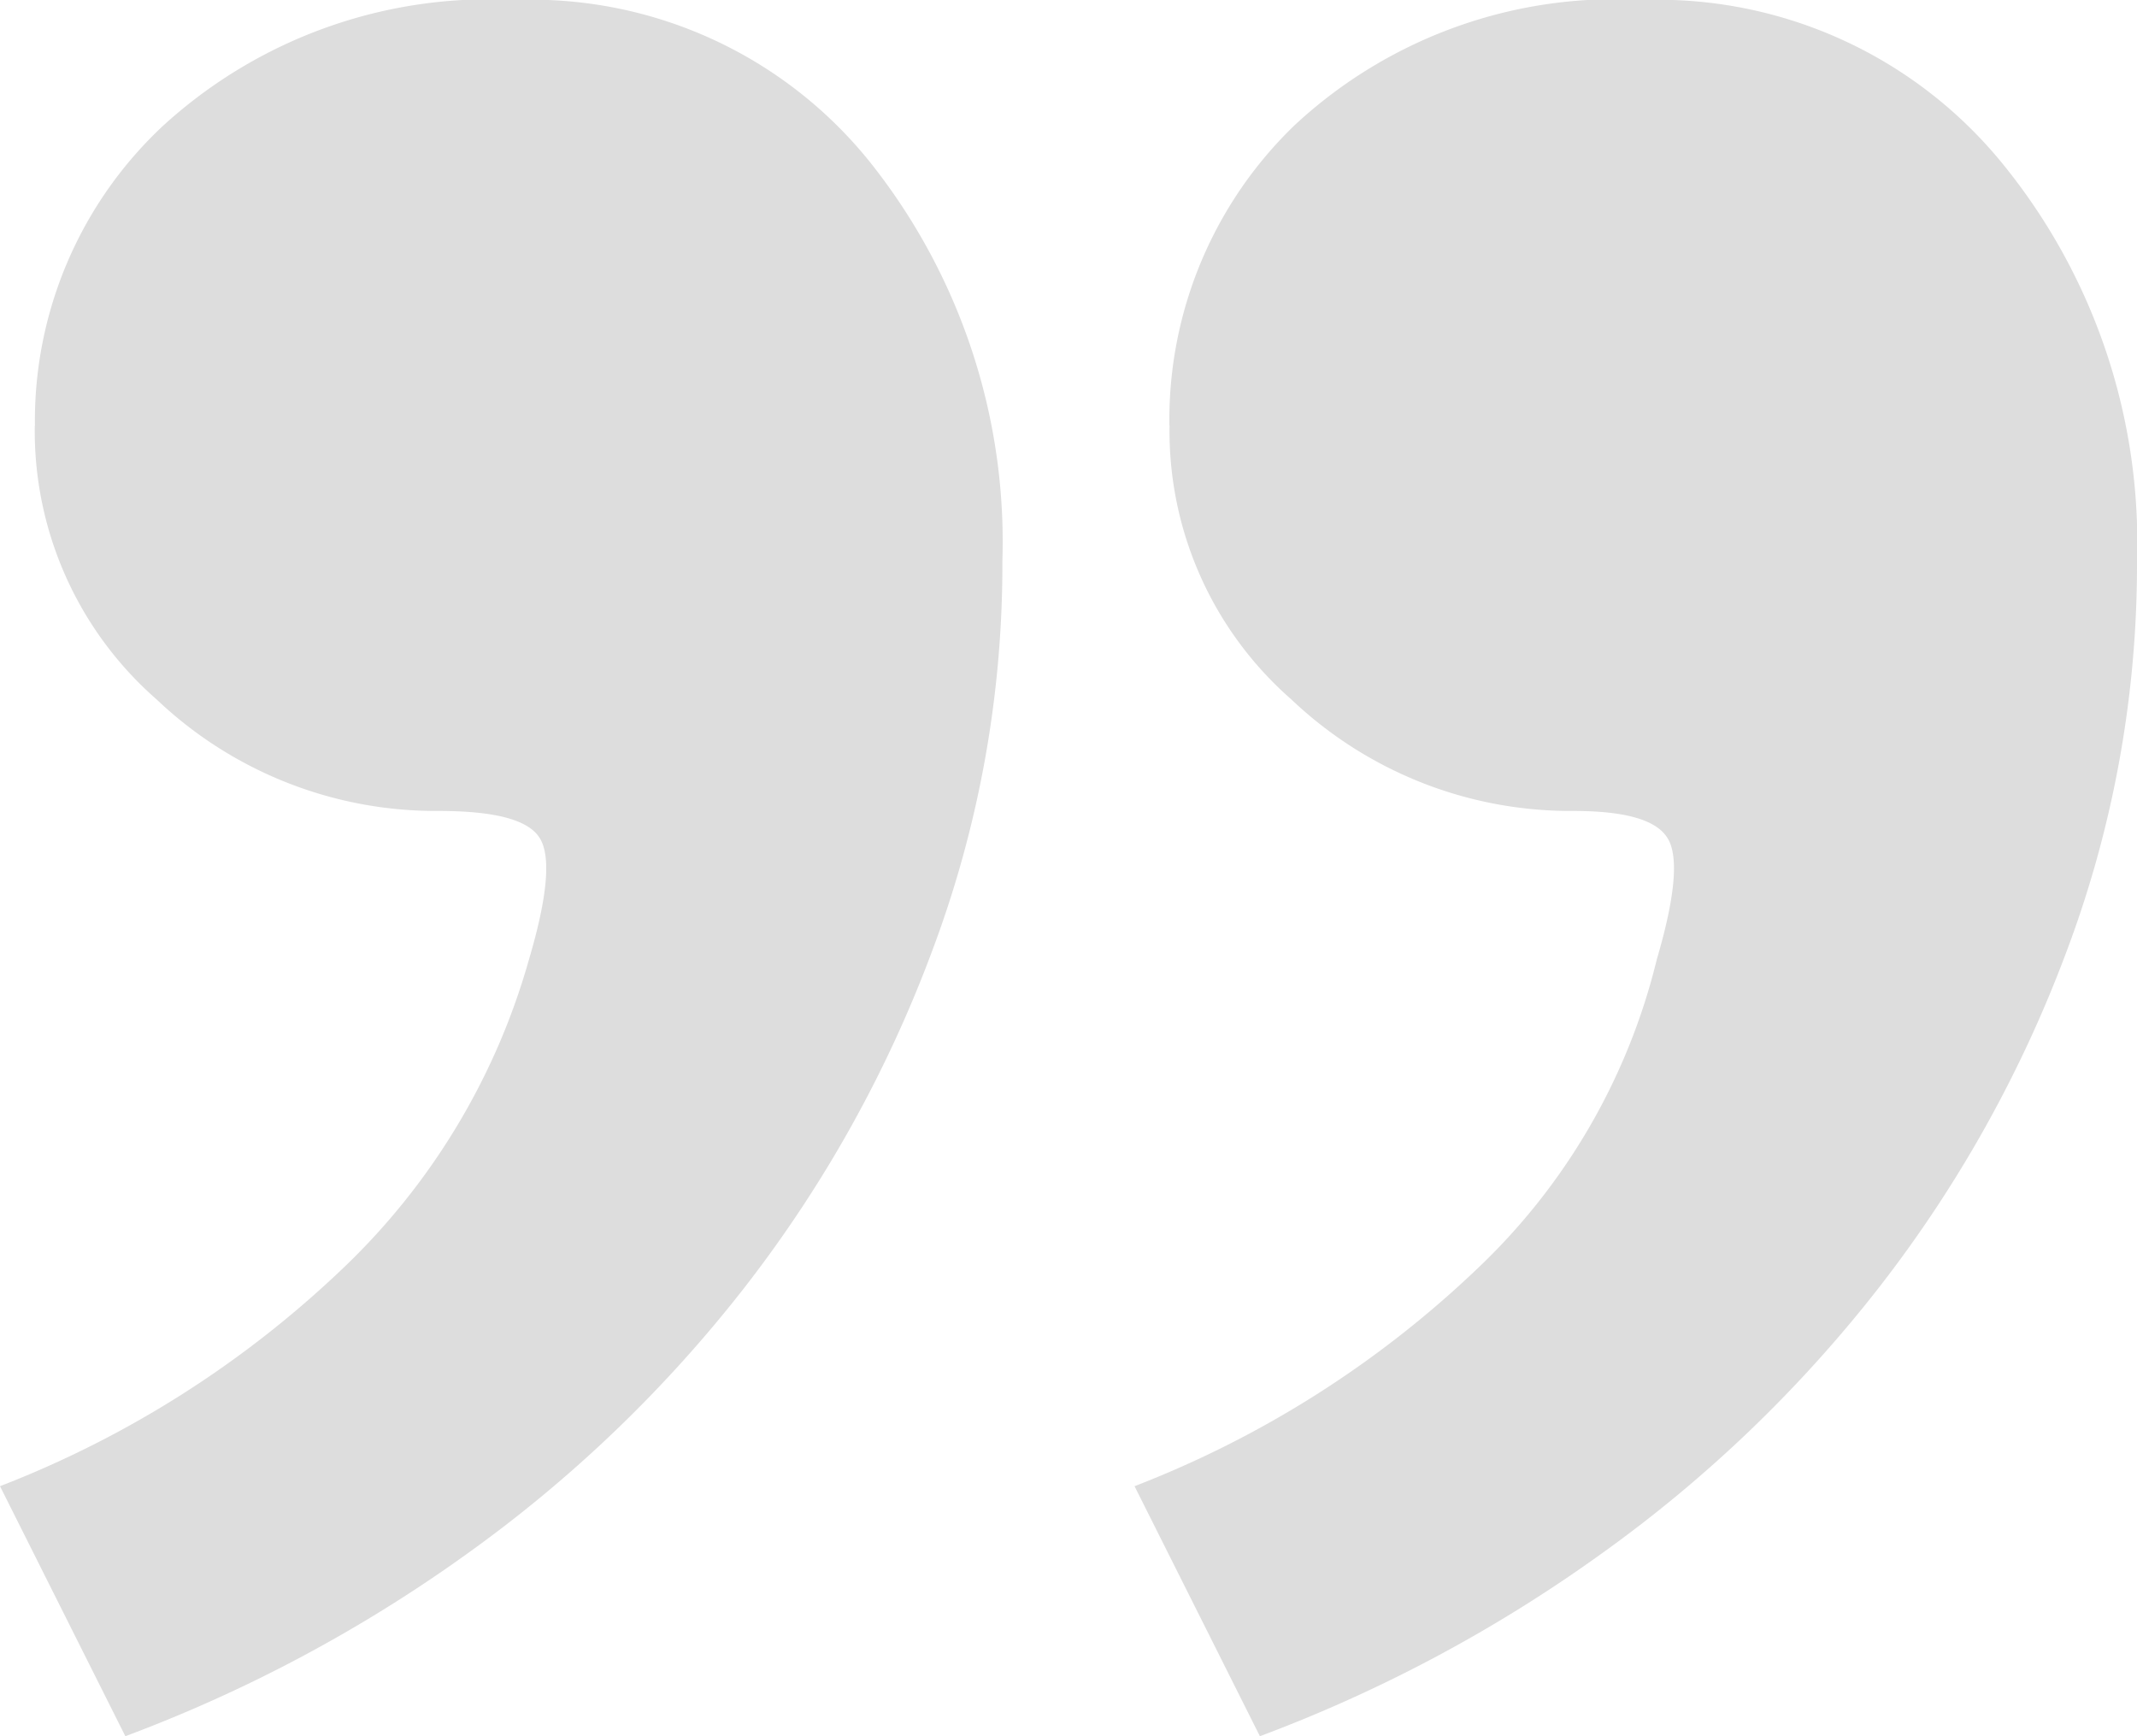 <svg xmlns="http://www.w3.org/2000/svg" width="32" height="26" viewBox="0 0 32 26">
    <defs>
        <clipPath id="hevsju005a">
            <path data-name="사각형 1289" style="fill:#ddd" d="M0 0h32v26H0z"/>
        </clipPath>
    </defs>
    <g data-name="&quot;">
        <g data-name="그룹 2121" transform="rotate(180 16 13)" style="clip-path:url(#hevsju005a)">
            <path data-name="패스 3688" d="M14.489 19.627a6.123 6.123 0 0 1-1.877 4.5A7.047 7.047 0 0 1 7.4 26a6.653 6.653 0 0 1-5.368-2.428A8.981 8.981 0 0 1 0 17.6a16.445 16.445 0 0 1 1.043-5.817 19.019 19.019 0 0 1 2.814-5.055 20.07 20.07 0 0 1 4.17-4A21.831 21.831 0 0 1 13.134 0l1.877 3.744A15.538 15.538 0 0 0 9.9 6.981a9.453 9.453 0 0 0-2.71 4.654q-.417 1.418-.156 1.821c.173.271.641.4 1.408.4a6.067 6.067 0 0 1 4.221 1.67 5.34 5.34 0 0 1 1.824 4.1m16.99 0a6.045 6.045 0 0 1-1.929 4.5A7.234 7.234 0 0 1 24.287 26a6.5 6.5 0 0 1-5.315-2.428A9.127 9.127 0 0 1 16.99 17.6a16.427 16.427 0 0 1 1.043-5.817 19.019 19.019 0 0 1 2.814-5.058 20.066 20.066 0 0 1 4.169-4A21.863 21.863 0 0 1 30.123 0L32 3.744a15.555 15.555 0 0 0-5.108 3.237 10.212 10.212 0 0 0-2.814 4.654q-.419 1.418-.156 1.821c.173.271.677.4 1.511.4a6.068 6.068 0 0 1 4.222 1.67 5.34 5.34 0 0 1 1.824 4.1" style="fill:#ddd"/>
        </g>
    </g>
</svg>
